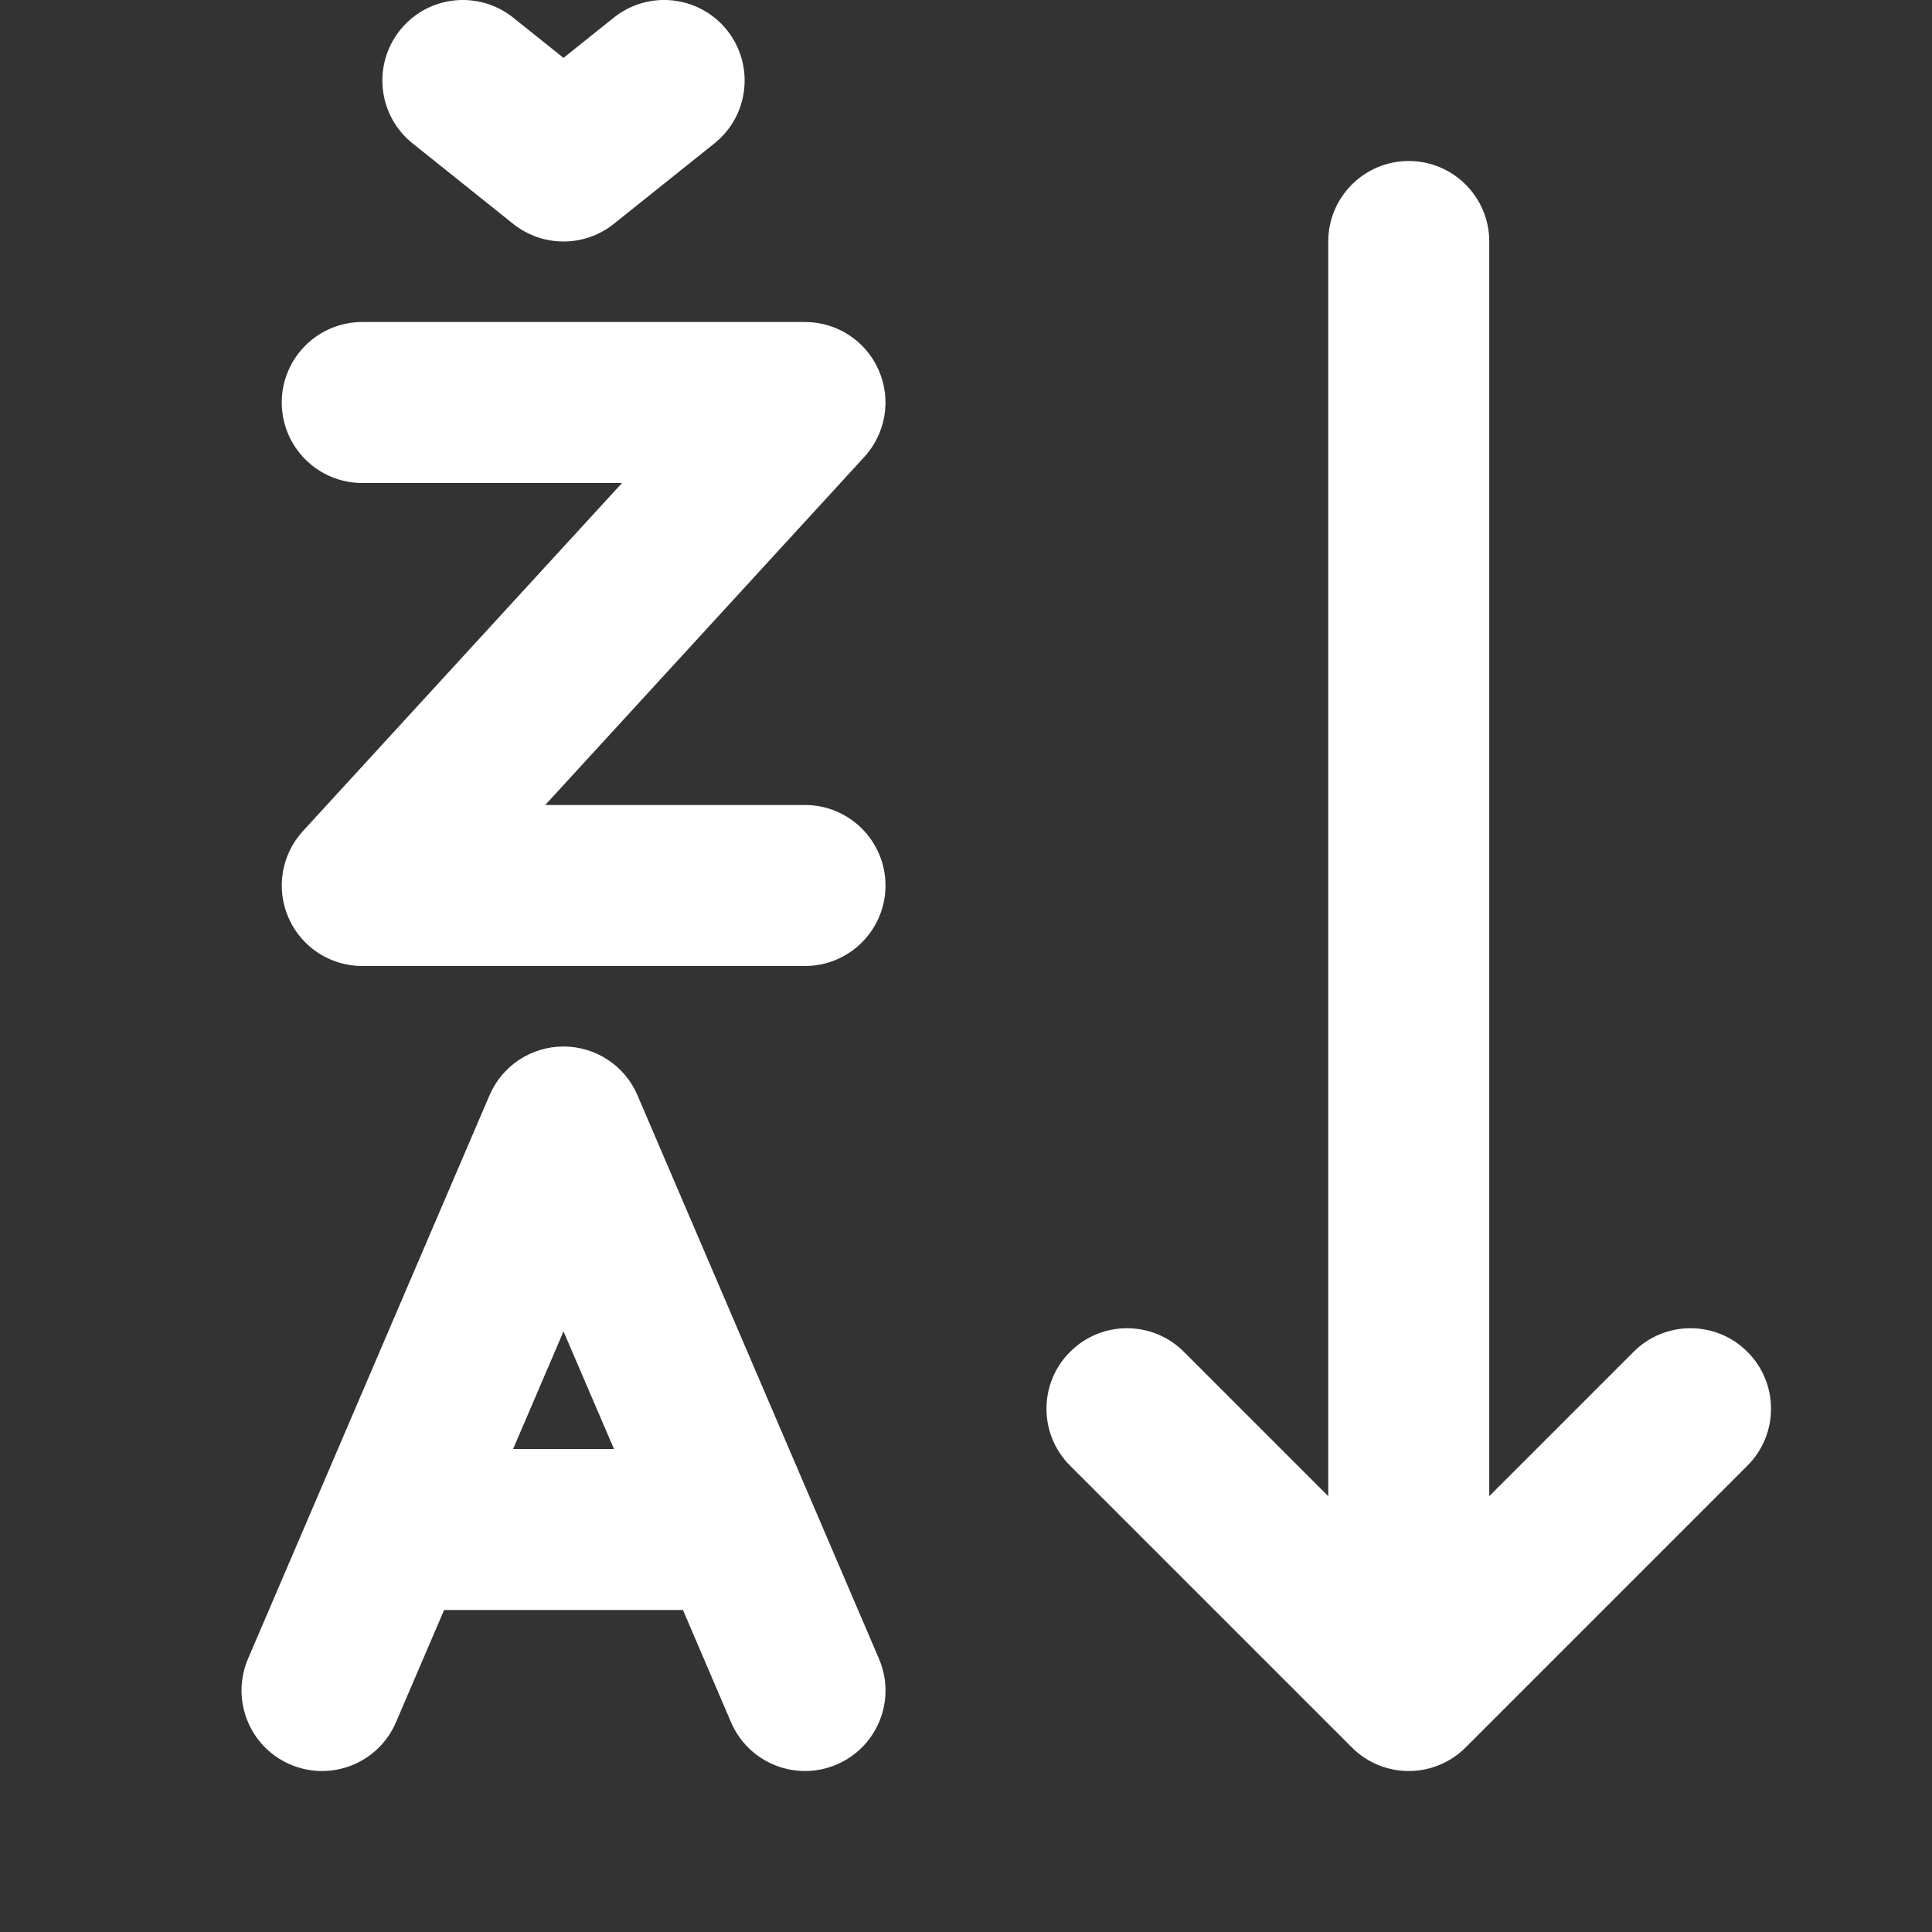 <svg width="24" height="24" viewBox="0 0 24 24" fill="none" xmlns="http://www.w3.org/2000/svg">
<rect x="0" y="0" width="24" height="24" fill="#333333" stroke="none"/>
<path d="M4.969 0.375C5.314 -0.056 5.943 -0.126 6.375 0.219L7 0.719L7.625 0.219C8.057 -0.126 8.686 -0.056 9.031 0.375C9.376 0.807 9.306 1.436 8.875 1.781L7.625 2.781C7.259 3.073 6.741 3.073 6.375 2.781L5.125 1.781C4.694 1.436 4.624 0.807 4.969 0.375ZM17.5 2C18.052 2 18.5 2.448 18.5 3V18.586L20.293 16.793C20.683 16.402 21.317 16.402 21.707 16.793C22.098 17.183 22.098 17.817 21.707 18.207L18.207 21.707C17.817 22.098 17.183 22.098 16.793 21.707L13.293 18.207C12.902 17.817 12.902 17.183 13.293 16.793C13.683 16.402 14.317 16.402 14.707 16.793L16.5 18.586V3C16.5 2.448 16.948 2 17.5 2ZM7 13C7.4 13 7.762 13.238 7.919 13.606L10.919 20.606C11.137 21.114 10.902 21.702 10.394 21.919C9.887 22.137 9.299 21.902 9.081 21.394L8.484 20H5.517L4.919 21.394C4.702 21.902 4.114 22.137 3.606 21.919C3.099 21.702 2.864 21.114 3.081 20.606L6.081 13.606C6.239 13.238 6.6 13 7 13ZM7 16.539L6.374 18H7.627L7 16.539ZM4.5 4C3.948 4 3.5 4.448 3.5 5C3.5 5.552 3.948 6 4.5 6H7.727L3.763 10.324C3.495 10.617 3.425 11.04 3.585 11.403C3.744 11.766 4.103 12 4.5 12H10C10.552 12 11 11.552 11 11C11 10.448 10.552 10 10 10H6.773L10.737 5.676C11.005 5.383 11.075 4.96 10.915 4.597C10.756 4.234 10.397 4 10 4H4.5Z" fill="#ffffff"/>
</svg>
